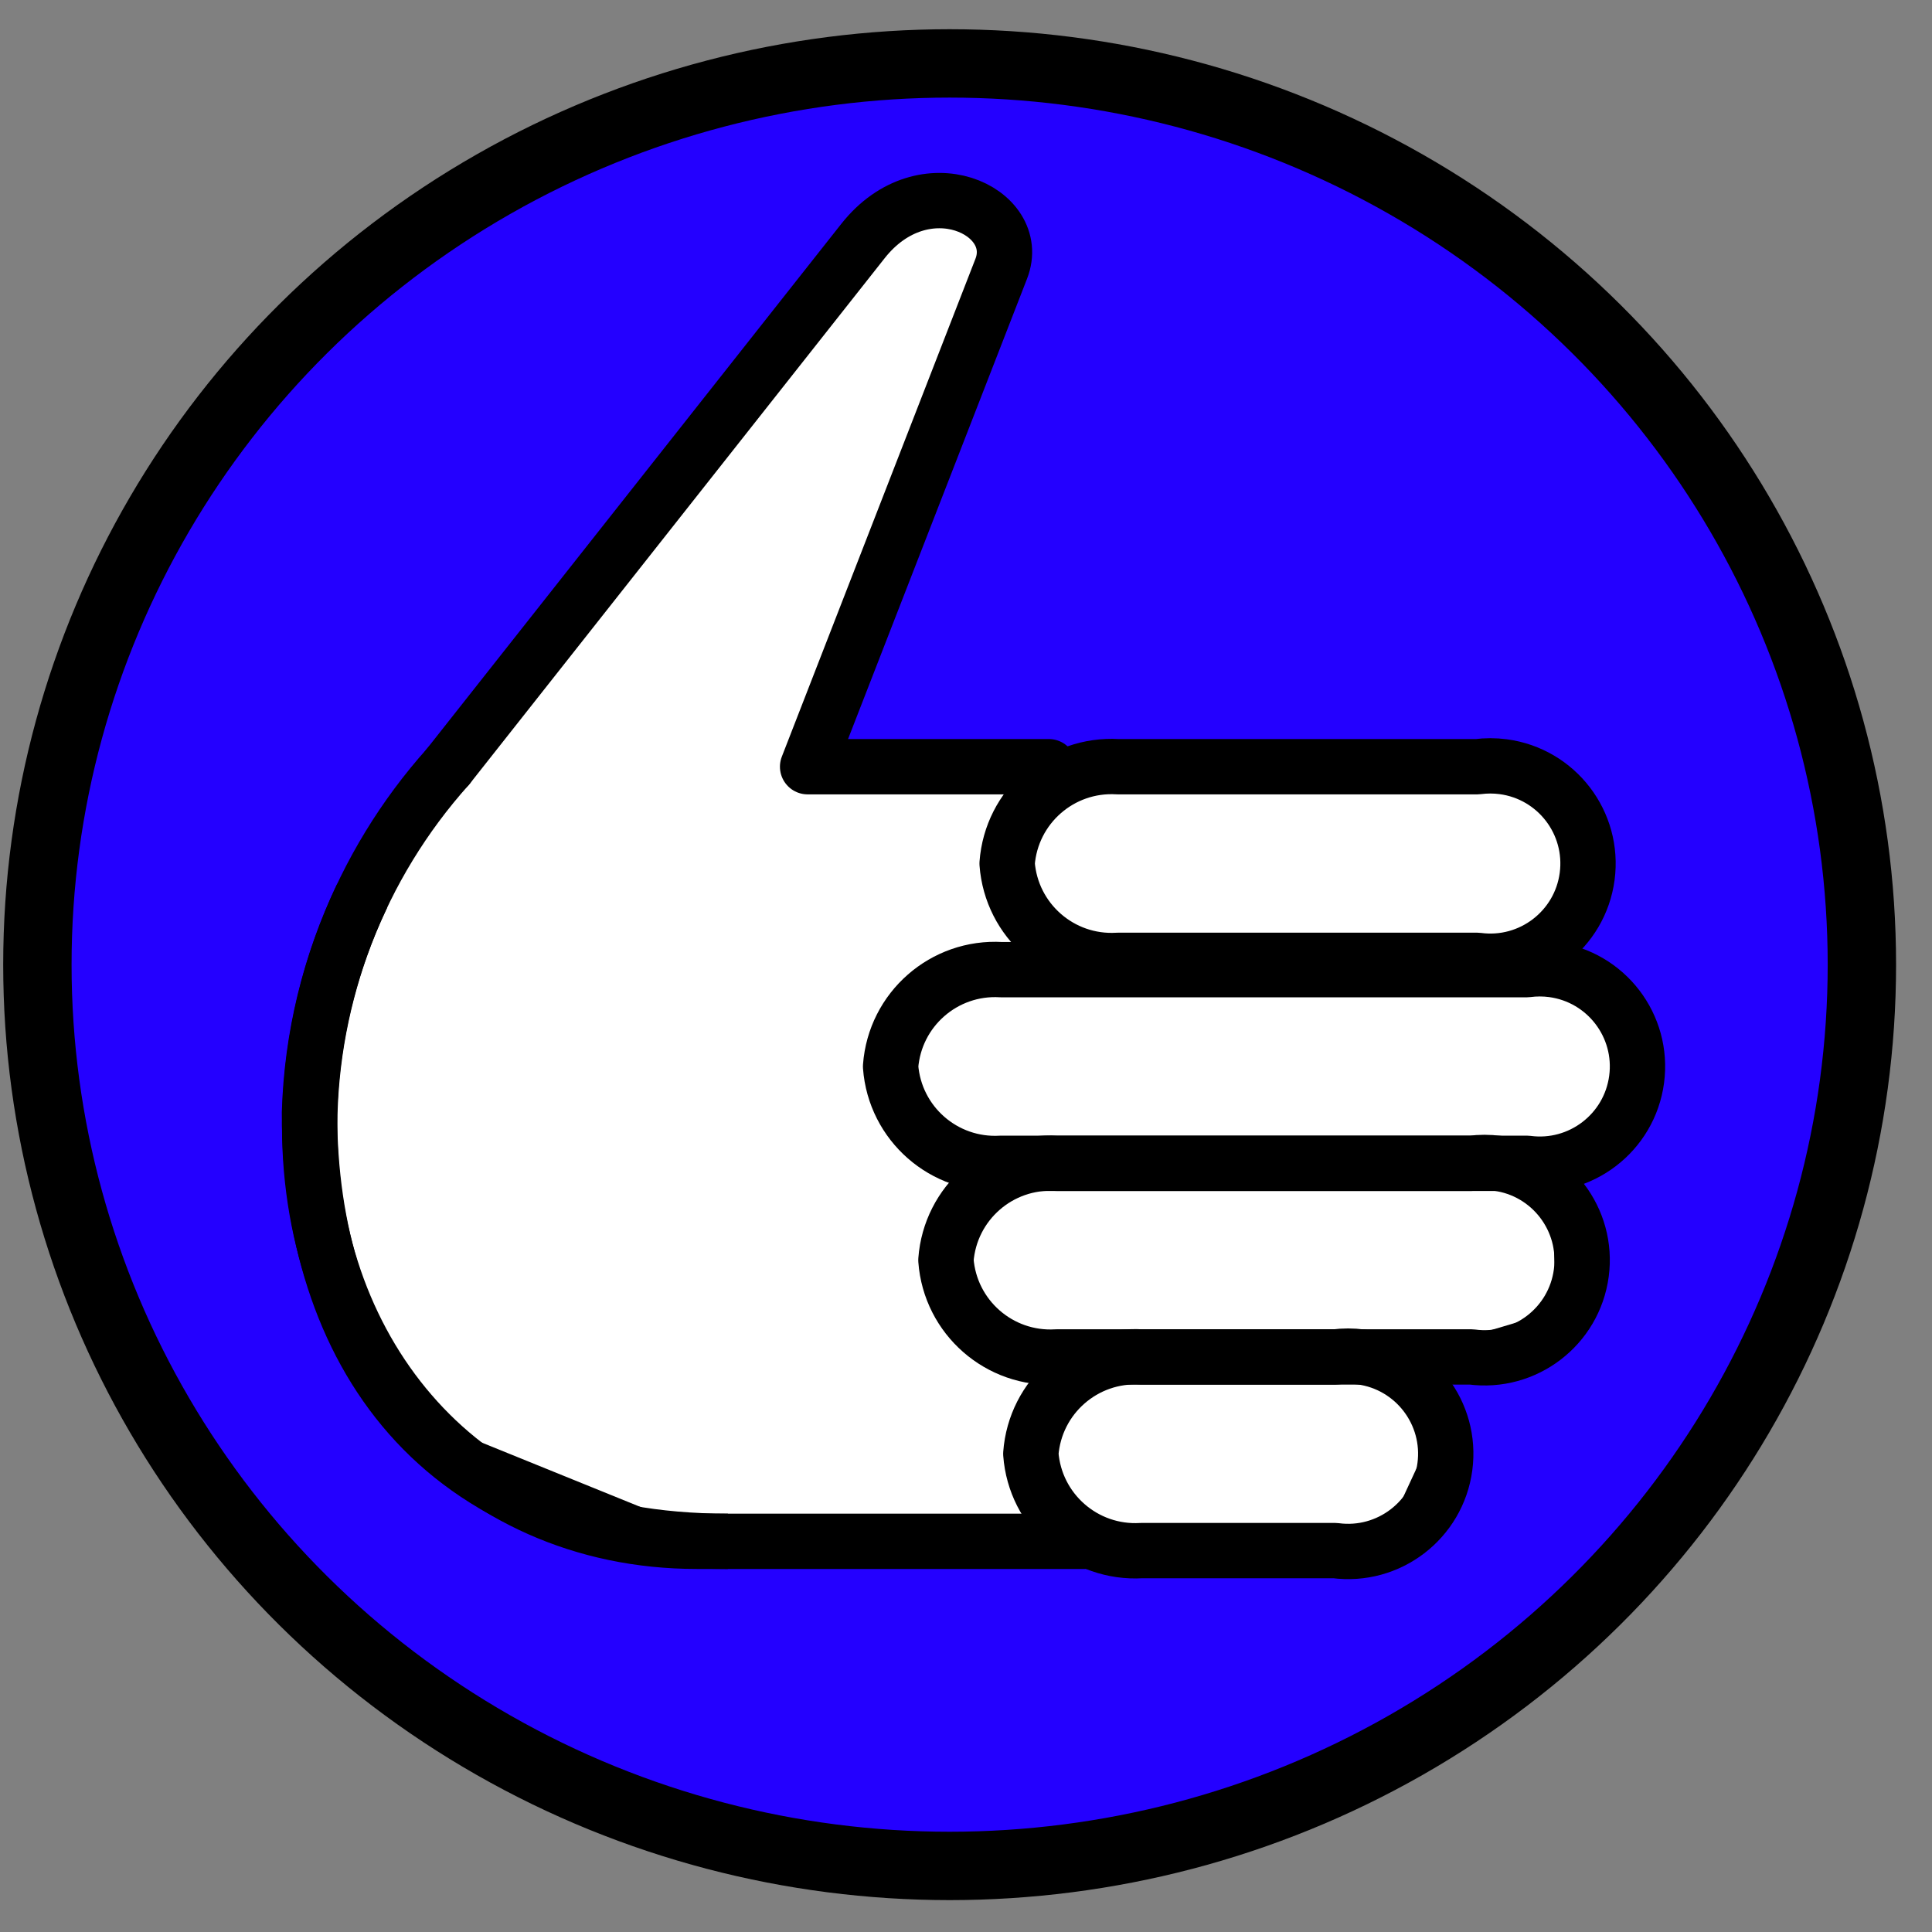 <?xml version="1.0" encoding="UTF-8" standalone="no"?>
<svg
   xmlns:dc="http://purl.org/dc/elements/1.1/"
   xmlns:cc="http://creativecommons.org/ns#"
   xmlns:rdf="http://www.w3.org/1999/02/22-rdf-syntax-ns#"
   xmlns:svg="http://www.w3.org/2000/svg"
   xmlns="http://www.w3.org/2000/svg"
   xmlns:sodipodi="http://sodipodi.sourceforge.net/DTD/sodipodi-0.dtd"
   xmlns:inkscape="http://www.inkscape.org/namespaces/inkscape"
   height="100"
   viewBox="0 0 100 100"
   width="100"
   version="1.1"
   id="svg18"
   sodipodi:docname="like.svg"
   inkscape:version="0.92.3 (2405546, 2018-03-11)">
  <rect x="0" y="0" width="100" height="100" fill="#808080" stroke="none"/>
  <defs
     id="defs22" />
  <sodipodi:namedview
     pagecolor="#ffffff"
     bordercolor="#666666"
     borderopacity="1"
     objecttolerance="10"
     gridtolerance="10"
     guidetolerance="10"
     inkscape:pageopacity="0"
     inkscape:pageshadow="2"
     inkscape:window-width="1853"
     inkscape:window-height="1025"
     id="namedview20"
     showgrid="false"
     inkscape:zoom="2.36"
     inkscape:cx="50"
     inkscape:cy="50"
     inkscape:window-x="67"
     inkscape:window-y="27"
     inkscape:window-maximized="1"
     inkscape:current-layer="svg18" />
  <ellipse
     style="opacity:1;fill:#2400ff;fill-opacity:1;stroke:#000000;stroke-width:3.539;stroke-miterlimit:4;stroke-dasharray:none;stroke-opacity:1"
     id="path1626"
     cx="49.153"
     cy="49.931"
     rx="47.218"
     ry="46.649" />
  <g
     transform="matrix(4.3,0,0,4.3,-239.275,-1149.881)"
     id="g2115">
    <path
       sodipodi:nodetypes="ccccccccccczcsccccc"
       inkscape:connector-curvature="0"
       id="path2048-7"
       d="m 66.4,269.923 -6.399,8.261 -0.753,3.092 1.268,3.306 3.077,1.248 4.283,0.166 4.574,0.021 0.645,-1.393 -0.298,-0.789 1.753,-0.521 -0.062,-1.684 c 0,0 1.094,-1.098 0.974,-1.672 -0.12,-0.574 -1.456,-0.883 -1.456,-0.883 0,0 0.889,-0.932 0.884,-1.4 -0.004,-0.465 -0.902,-0.951 -0.902,-0.951 l -8.632,-0.089 2.415,-6.377 -0.707,-0.457 z"
       style="fill:#ffffff;fill-opacity:1;fill-rule:evenodd;stroke:#000000;stroke-width:0.333px;stroke-linecap:butt;stroke-linejoin:miter;stroke-opacity:1" />
    <g
       style="fill:none;fill-opacity:1;stroke:#000000;stroke-opacity:1"
       transform="matrix(0.333,0,0,0.333,55.298,266.12)"
       id="line-7-2">
      <path
         sodipodi:nodetypes="cscc"
         id="path1167-4"
         d="M 40.274,59.601 H 26.236 c -8.321,0 -14,-6.681 -14,-15 0.02,-4.799 1.799,-9.424 5,-13"
         inkscape:connector-curvature="0"
         style="fill:none;fill-opacity:1;stroke:#000000;stroke-width:2;stroke-linecap:round;stroke-linejoin:round;stroke-opacity:1" />
      <path
         sodipodi:nodetypes="ccccc"
         id="path1169-06"
         d="M 38.956,31.601 H 30.236 l 7,-18 c 0.811,-2.084 -2.79,-3.8 -5,-1 l -15,19"
         inkscape:connector-curvature="0"
         style="fill:none;fill-opacity:1;stroke:#000000;stroke-width:2;stroke-linecap:round;stroke-linejoin:round;stroke-opacity:1" />
      <path
         id="path1171-2"
         d="m 37.448,35.101 c 0.153,2.064 1.934,3.623 4,3.5 h 13 c 1.933,0.258 3.709,-1.1 3.967,-3.033 0.258,-1.933 -1.1,-3.709 -3.033,-3.967 -0.31,-0.041 -0.624,-0.041 -0.934,0 h -13 c -2.066,-0.123 -3.847,1.436 -4,3.5 z"
         inkscape:connector-curvature="0"
         style="fill:none;fill-opacity:1;stroke:#000000;stroke-width:2;stroke-linecap:round;stroke-linejoin:round;stroke-opacity:1" />
      <path
         id="path1173-9"
         d="m 38.305,56.437 c 0.153,2.064 1.934,3.623 4,3.5 h 7 c 1.933,0.258 3.709,-1.1 3.967,-3.033 0.258,-1.933 -1.1,-3.709 -3.033,-3.967 -0.31,-0.041 -0.624,-0.041 -0.934,0 h -7 c -2.066,-0.123 -3.847,1.436 -4,3.5 z"
         inkscape:connector-curvature="0"
         style="fill:none;fill-opacity:1;stroke:#000000;stroke-width:2;stroke-linecap:round;stroke-linejoin:round;stroke-opacity:1" />
      <path
         id="path1175-9"
         d="m 33.236,42.437 c 0.153,2.064 1.934,3.623 4,3.5 h 19 c 1.933,0.258 3.709,-1.1 3.967,-3.033 0.258,-1.933 -1.1,-3.709 -3.033,-3.967 -0.31,-0.041 -0.624,-0.041 -0.934,0 h -19 c -2.066,-0.123 -3.847,1.436 -4,3.5 z"
         inkscape:connector-curvature="0"
         style="fill:none;fill-opacity:1;stroke:#000000;stroke-width:2;stroke-linecap:round;stroke-linejoin:round;stroke-opacity:1" />
      <path
         id="path1177-0"
         d="m 35.236,49.437 c 0.153,2.064 1.934,3.623 4,3.5 h 15 c 1.933,0.258 3.709,-1.1 3.967,-3.033 0.258,-1.933 -1.1,-3.709 -3.033,-3.967 -0.31,-0.041 -0.624,-0.041 -0.934,0 h -15 c -2.066,-0.123 -3.847,1.436 -4,3.5 z"
         inkscape:connector-curvature="0"
         style="fill:none;fill-opacity:1;stroke:#000000;stroke-width:2;stroke-linecap:round;stroke-linejoin:round;stroke-opacity:1" />
      <path
         id="path1179-8"
         d="m 14.136,36.263 c -1.176,2.451 -1.825,5.122 -1.906,7.839 0,8.56 4.625,15.5 15.125,15.5"
         stroke-miterlimit="10"
         inkscape:connector-curvature="0"
         style="fill:none;fill-opacity:1;stroke:#000000;stroke-width:2;stroke-miterlimit:10;stroke-opacity:1" />
    </g>
  </g>
</svg>
